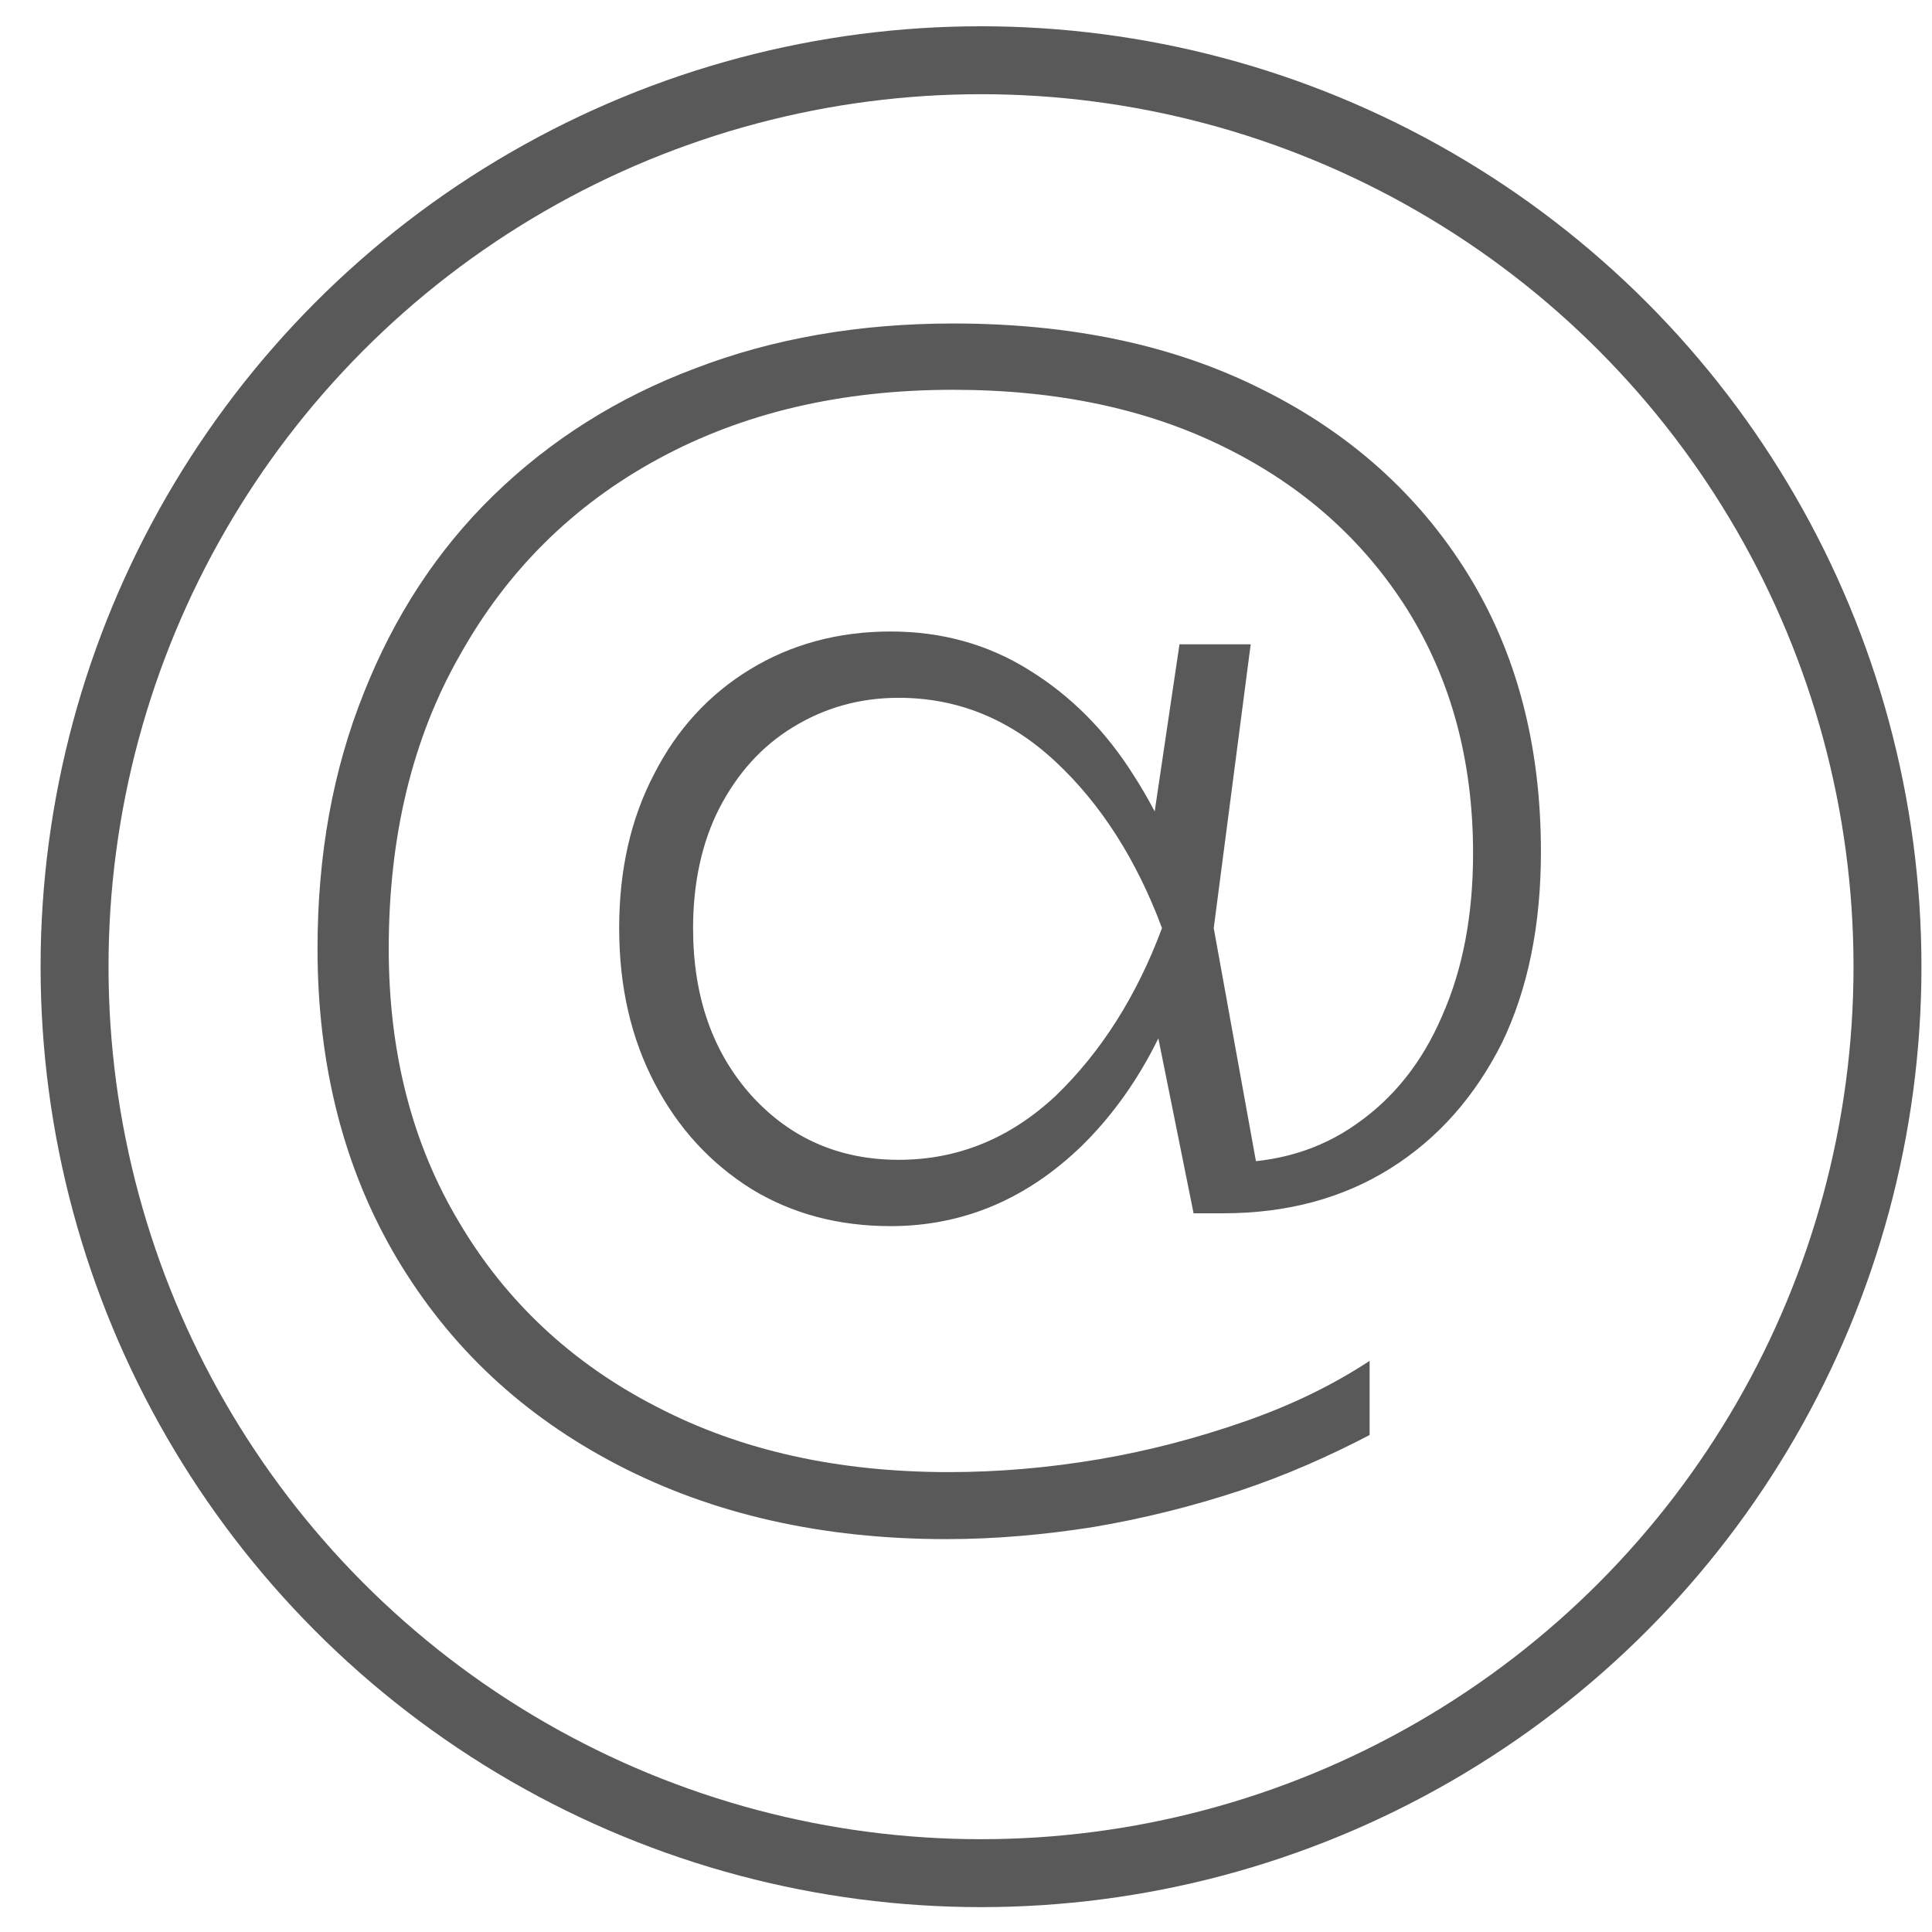 <?xml version="1.0" encoding="UTF-8" standalone="no"?>
<!DOCTYPE svg PUBLIC "-//W3C//DTD SVG 1.1//EN" "http://www.w3.org/Graphics/SVG/1.1/DTD/svg11.dtd">
<svg width="100%" height="100%" viewBox="0 0 33 33" version="1.1" xmlns="http://www.w3.org/2000/svg" xmlns:xlink="http://www.w3.org/1999/xlink" xml:space="preserve" xmlns:serif="http://www.serif.com/" style="fill-rule:evenodd;clip-rule:evenodd;stroke-linecap:round;stroke-miterlimit:1.5;">
    <g transform="matrix(1,0,0,1,0,-314)">
        <g id="Koło_Przycisk">
        </g>
        <g id="Stopka_Mail" transform="matrix(0.713,0,0,0.713,566.064,260.736)">
            <rect x="-794" y="74.712" width="46.288" height="46.288" style="fill:none;"/>
            <clipPath id="_clip1">
                <rect x="-794" y="74.712" width="46.288" height="46.288"/>
            </clipPath>
            <g clip-path="url(#_clip1)">
                <g transform="matrix(0.939,0,0,0.939,-57.214,-1.784)">
                    <g opacity="0.65">
                        <g transform="matrix(1.714,0,0,1.819,-5143.46,-3196.15)">
                            <path d="M2560.94,1814.89C2560.61,1816.16 2560.04,1817.18 2559.22,1817.94C2558.4,1818.69 2557.45,1819.07 2556.37,1819.07C2555.6,1819.07 2554.91,1818.9 2554.3,1818.55C2553.69,1818.19 2553.21,1817.7 2552.86,1817.07C2552.51,1816.44 2552.33,1815.72 2552.33,1814.89C2552.33,1814.08 2552.5,1813.36 2552.85,1812.73C2553.19,1812.1 2553.67,1811.61 2554.28,1811.26C2554.89,1810.91 2555.59,1810.73 2556.37,1810.73C2557.13,1810.73 2557.82,1810.91 2558.43,1811.27C2559.05,1811.63 2559.57,1812.12 2559.99,1812.75C2560.42,1813.38 2560.74,1814.09 2560.94,1814.89ZM2553.43,1814.89C2553.43,1815.85 2553.72,1816.63 2554.3,1817.24C2554.88,1817.84 2555.61,1818.14 2556.49,1818.14C2557.37,1818.14 2558.15,1817.84 2558.83,1817.24C2559.5,1816.63 2560.03,1815.85 2560.41,1814.89C2560.03,1813.93 2559.5,1813.15 2558.83,1812.56C2558.15,1811.96 2557.37,1811.66 2556.49,1811.66C2555.91,1811.66 2555.39,1811.8 2554.92,1812.07C2554.45,1812.34 2554.09,1812.72 2553.82,1813.21C2553.56,1813.69 2553.43,1814.26 2553.43,1814.89ZM2566.05,1813.82C2566.05,1814.84 2565.86,1815.74 2565.47,1816.5C2565.07,1817.25 2564.52,1817.84 2563.81,1818.26C2563.1,1818.68 2562.27,1818.89 2561.32,1818.89L2560.88,1818.89L2560.23,1815.85L2560.53,1814.89L2560.19,1813.96L2560.67,1810.91L2561.73,1810.91L2561.18,1814.89L2561.91,1818.69L2561.39,1818.18C2562.12,1818.18 2562.76,1818 2563.3,1817.64C2563.85,1817.28 2564.28,1816.78 2564.58,1816.12C2564.89,1815.46 2565.04,1814.7 2565.04,1813.84C2565.04,1812.54 2564.71,1811.4 2564.06,1810.42C2563.41,1809.45 2562.51,1808.69 2561.35,1808.15C2560.2,1807.61 2558.85,1807.34 2557.3,1807.34C2555.64,1807.34 2554.18,1807.66 2552.91,1808.31C2551.64,1808.96 2550.66,1809.88 2549.96,1811.06C2549.25,1812.23 2548.9,1813.61 2548.9,1815.18C2548.9,1816.64 2549.25,1817.92 2549.95,1819.02C2550.64,1820.12 2551.62,1820.99 2552.88,1821.6C2554.14,1822.22 2555.59,1822.52 2557.24,1822.52C2557.97,1822.52 2558.72,1822.46 2559.47,1822.34C2560.22,1822.22 2560.94,1822.04 2561.64,1821.81C2562.34,1821.58 2562.95,1821.3 2563.5,1820.96L2563.5,1822C2562.91,1822.29 2562.27,1822.56 2561.57,1822.78C2560.86,1823 2560.14,1823.17 2559.39,1823.29C2558.65,1823.4 2557.92,1823.46 2557.2,1823.46C2555.35,1823.46 2553.72,1823.11 2552.31,1822.42C2550.9,1821.73 2549.81,1820.77 2549.02,1819.52C2548.24,1818.28 2547.84,1816.83 2547.84,1815.18C2547.84,1813.86 2548.07,1812.67 2548.53,1811.59C2548.98,1810.52 2549.62,1809.59 2550.46,1808.82C2551.3,1808.05 2552.3,1807.45 2553.46,1807.04C2554.62,1806.62 2555.9,1806.41 2557.3,1806.41C2559.05,1806.41 2560.58,1806.71 2561.89,1807.33C2563.2,1807.94 2564.23,1808.81 2564.96,1809.92C2565.69,1811.03 2566.05,1812.33 2566.05,1813.82Z" style="fill-rule:nonzero;"/>
                        </g>
                        <g transform="matrix(1.171,0,0,1.171,-5358.93,-1483.22)">
                            <circle cx="3927.75" cy="1357.25" r="19.749" style="fill:none;stroke:black;stroke-width:1.48px;"/>
                        </g>
                    </g>
                </g>
            </g>
        </g>
    </g>
</svg>
